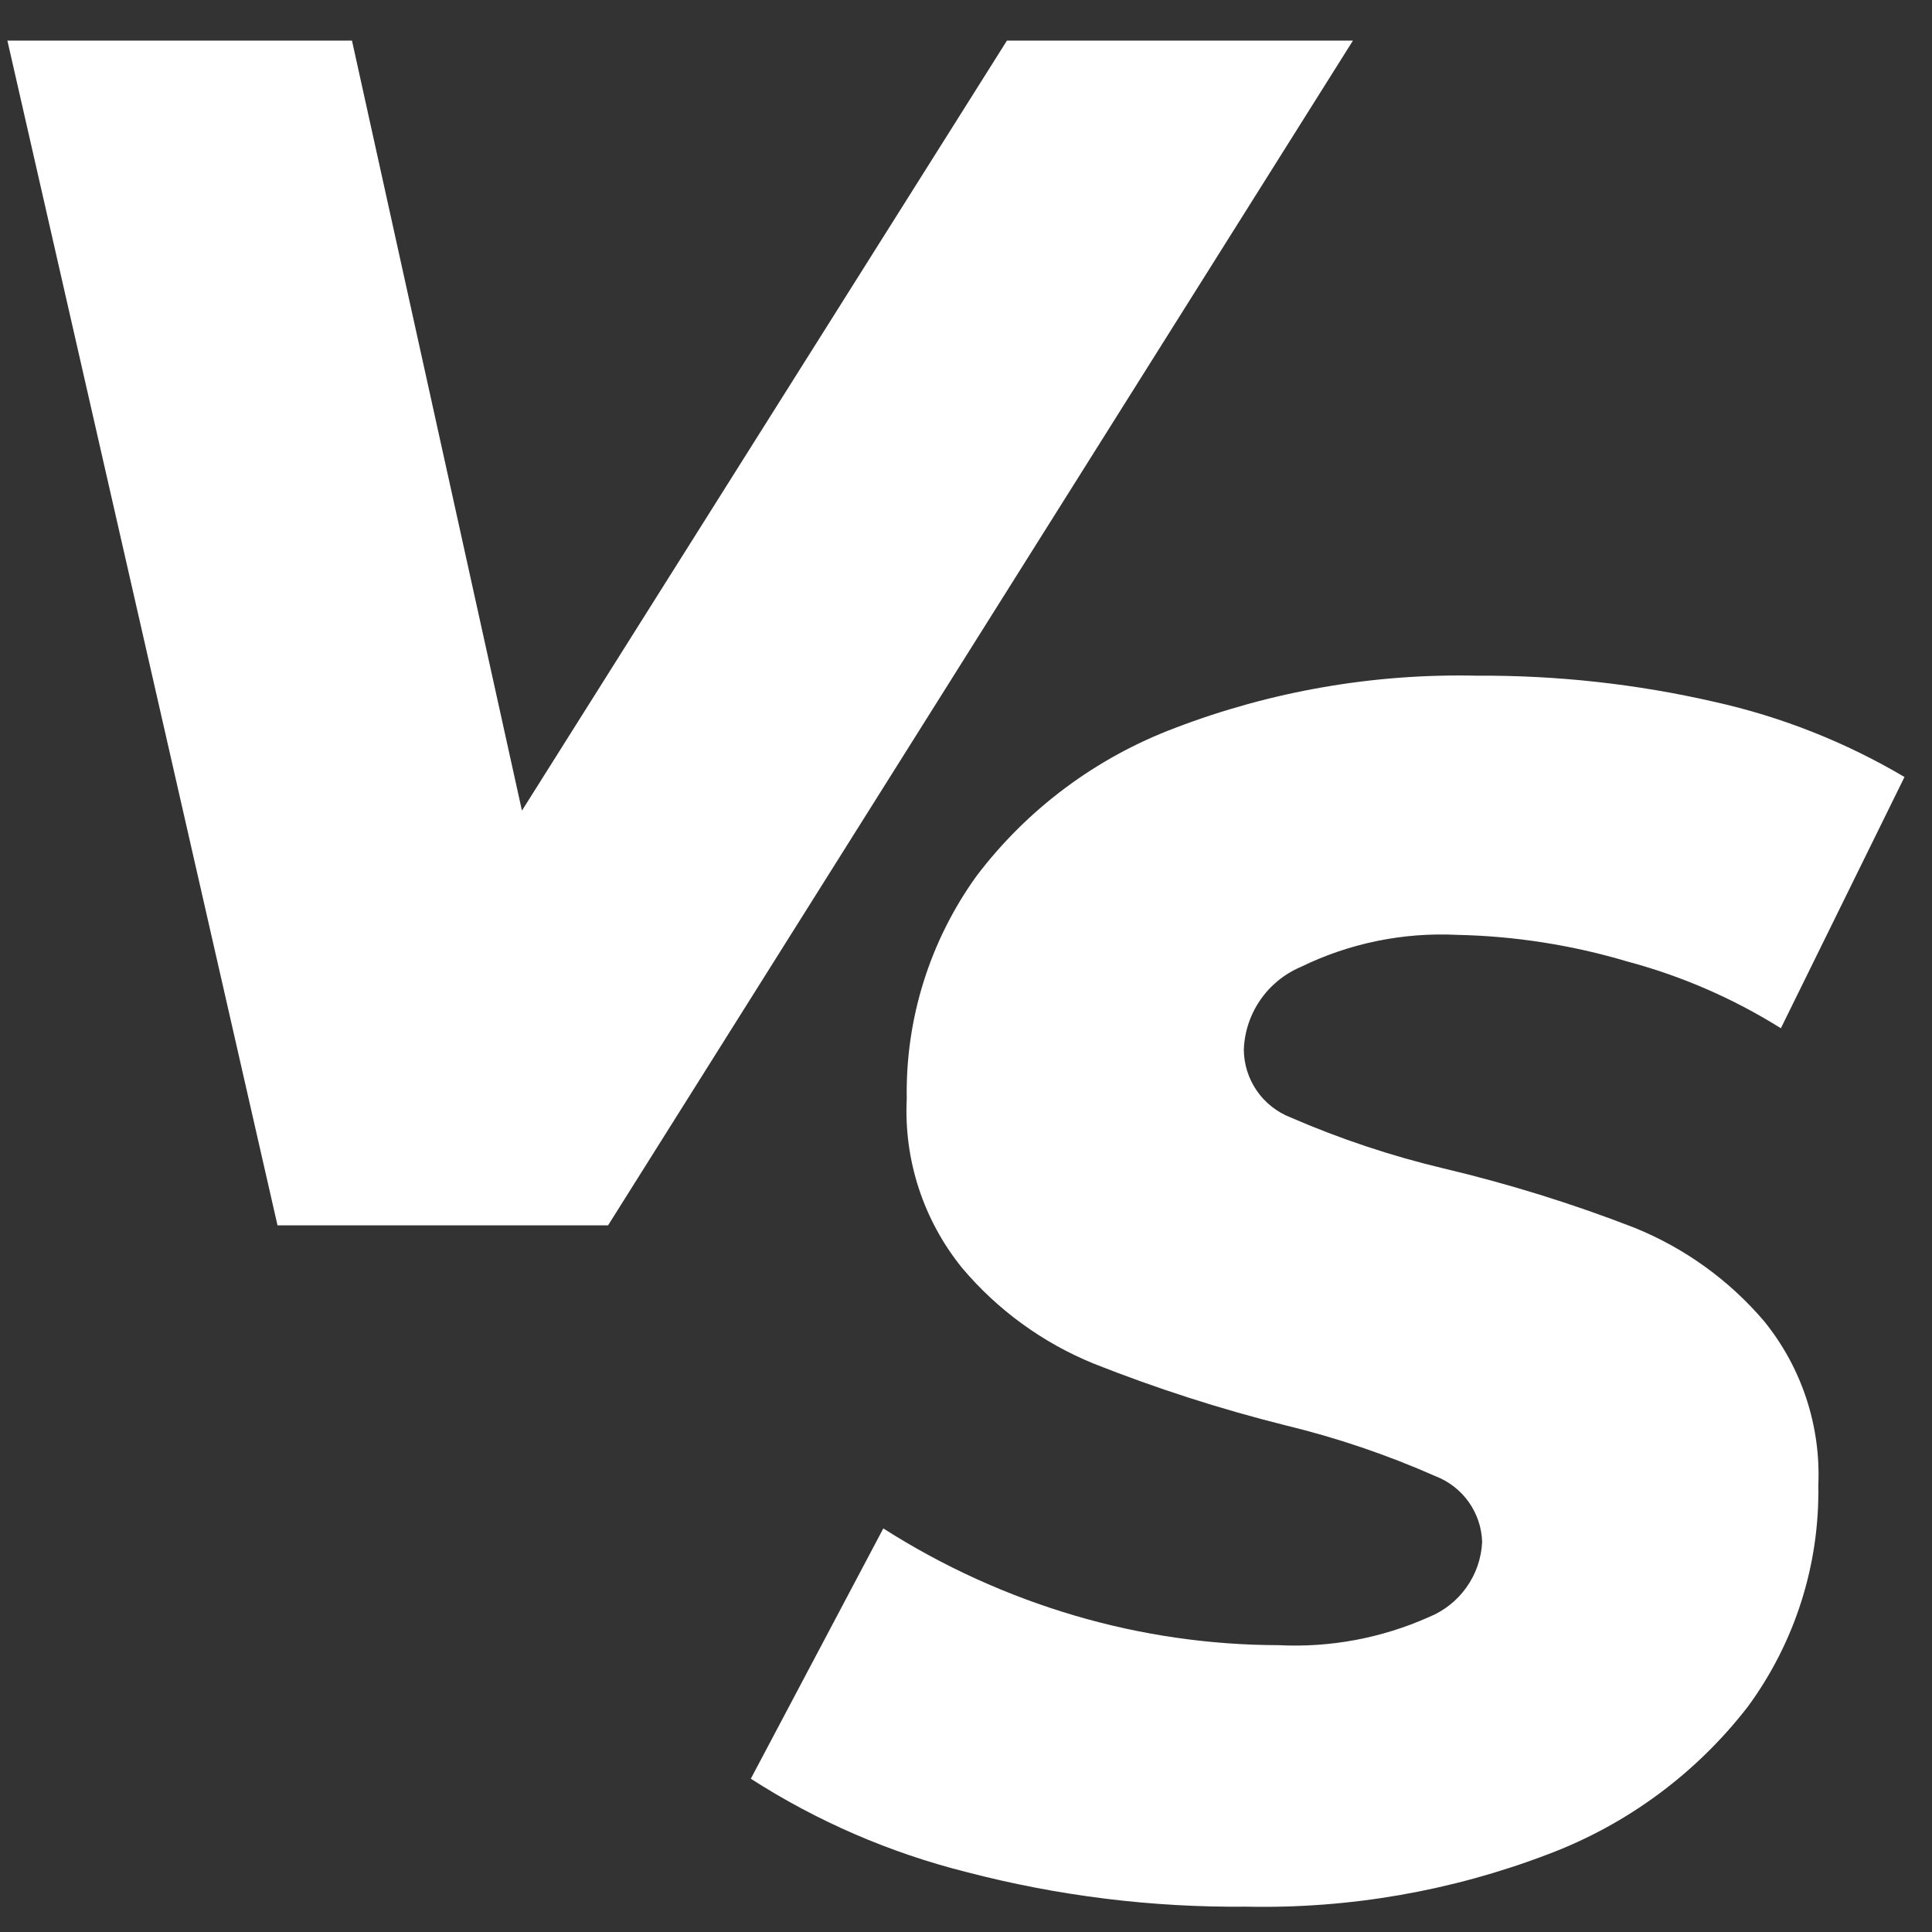 <svg width="45" height="45" viewBox="0 0 45 45" fill="none" xmlns="http://www.w3.org/2000/svg">
<rect x="0" y="0" width="45" height="45" fill="#333333" stroke="none"/>
<path d="M31.513 0.945L14.163 28.541H6.464L0.172 0.945H8.198L12.157 18.881L23.454 0.945H31.513Z" fill="white"/>
<path d="M22.516 43.605C20.732 43.158 19.034 42.424 17.488 41.43L20.574 35.6C21.961 36.485 23.466 37.17 25.046 37.634C26.583 38.085 28.176 38.316 29.778 38.319C30.98 38.38 32.18 38.156 33.279 37.666C33.632 37.523 33.937 37.283 34.157 36.972C34.378 36.662 34.504 36.295 34.522 35.915C34.512 35.581 34.403 35.257 34.209 34.984C34.015 34.711 33.745 34.502 33.432 34.382C32.303 33.883 31.131 33.486 29.931 33.196C28.414 32.816 26.924 32.336 25.471 31.76C24.284 31.275 23.232 30.51 22.407 29.53C21.508 28.419 21.05 27.018 21.12 25.593C21.087 23.734 21.657 21.914 22.745 20.404C23.928 18.842 25.532 17.647 27.368 16.956C29.611 16.098 32.001 15.684 34.402 15.738C36.263 15.727 38.118 15.931 39.931 16.347C41.49 16.694 42.985 17.285 44.359 18.098L41.48 23.95C40.372 23.256 39.166 22.732 37.903 22.395C36.617 22.012 35.286 21.803 33.944 21.775C32.682 21.712 31.425 21.97 30.291 22.525C29.91 22.688 29.584 22.956 29.351 23.297C29.117 23.638 28.985 24.038 28.971 24.451C28.974 24.792 29.08 25.125 29.274 25.406C29.468 25.687 29.743 25.904 30.062 26.028C31.21 26.526 32.399 26.923 33.617 27.213C35.13 27.571 36.617 28.033 38.066 28.595C39.234 29.067 40.271 29.813 41.087 30.77C41.964 31.849 42.414 33.211 42.352 34.599C42.383 36.446 41.809 38.252 40.716 39.744C39.513 41.304 37.896 42.499 36.049 43.192C33.812 44.046 31.431 44.46 29.037 44.41C26.837 44.432 24.644 44.161 22.516 43.605Z" fill="white"/>
</svg>
